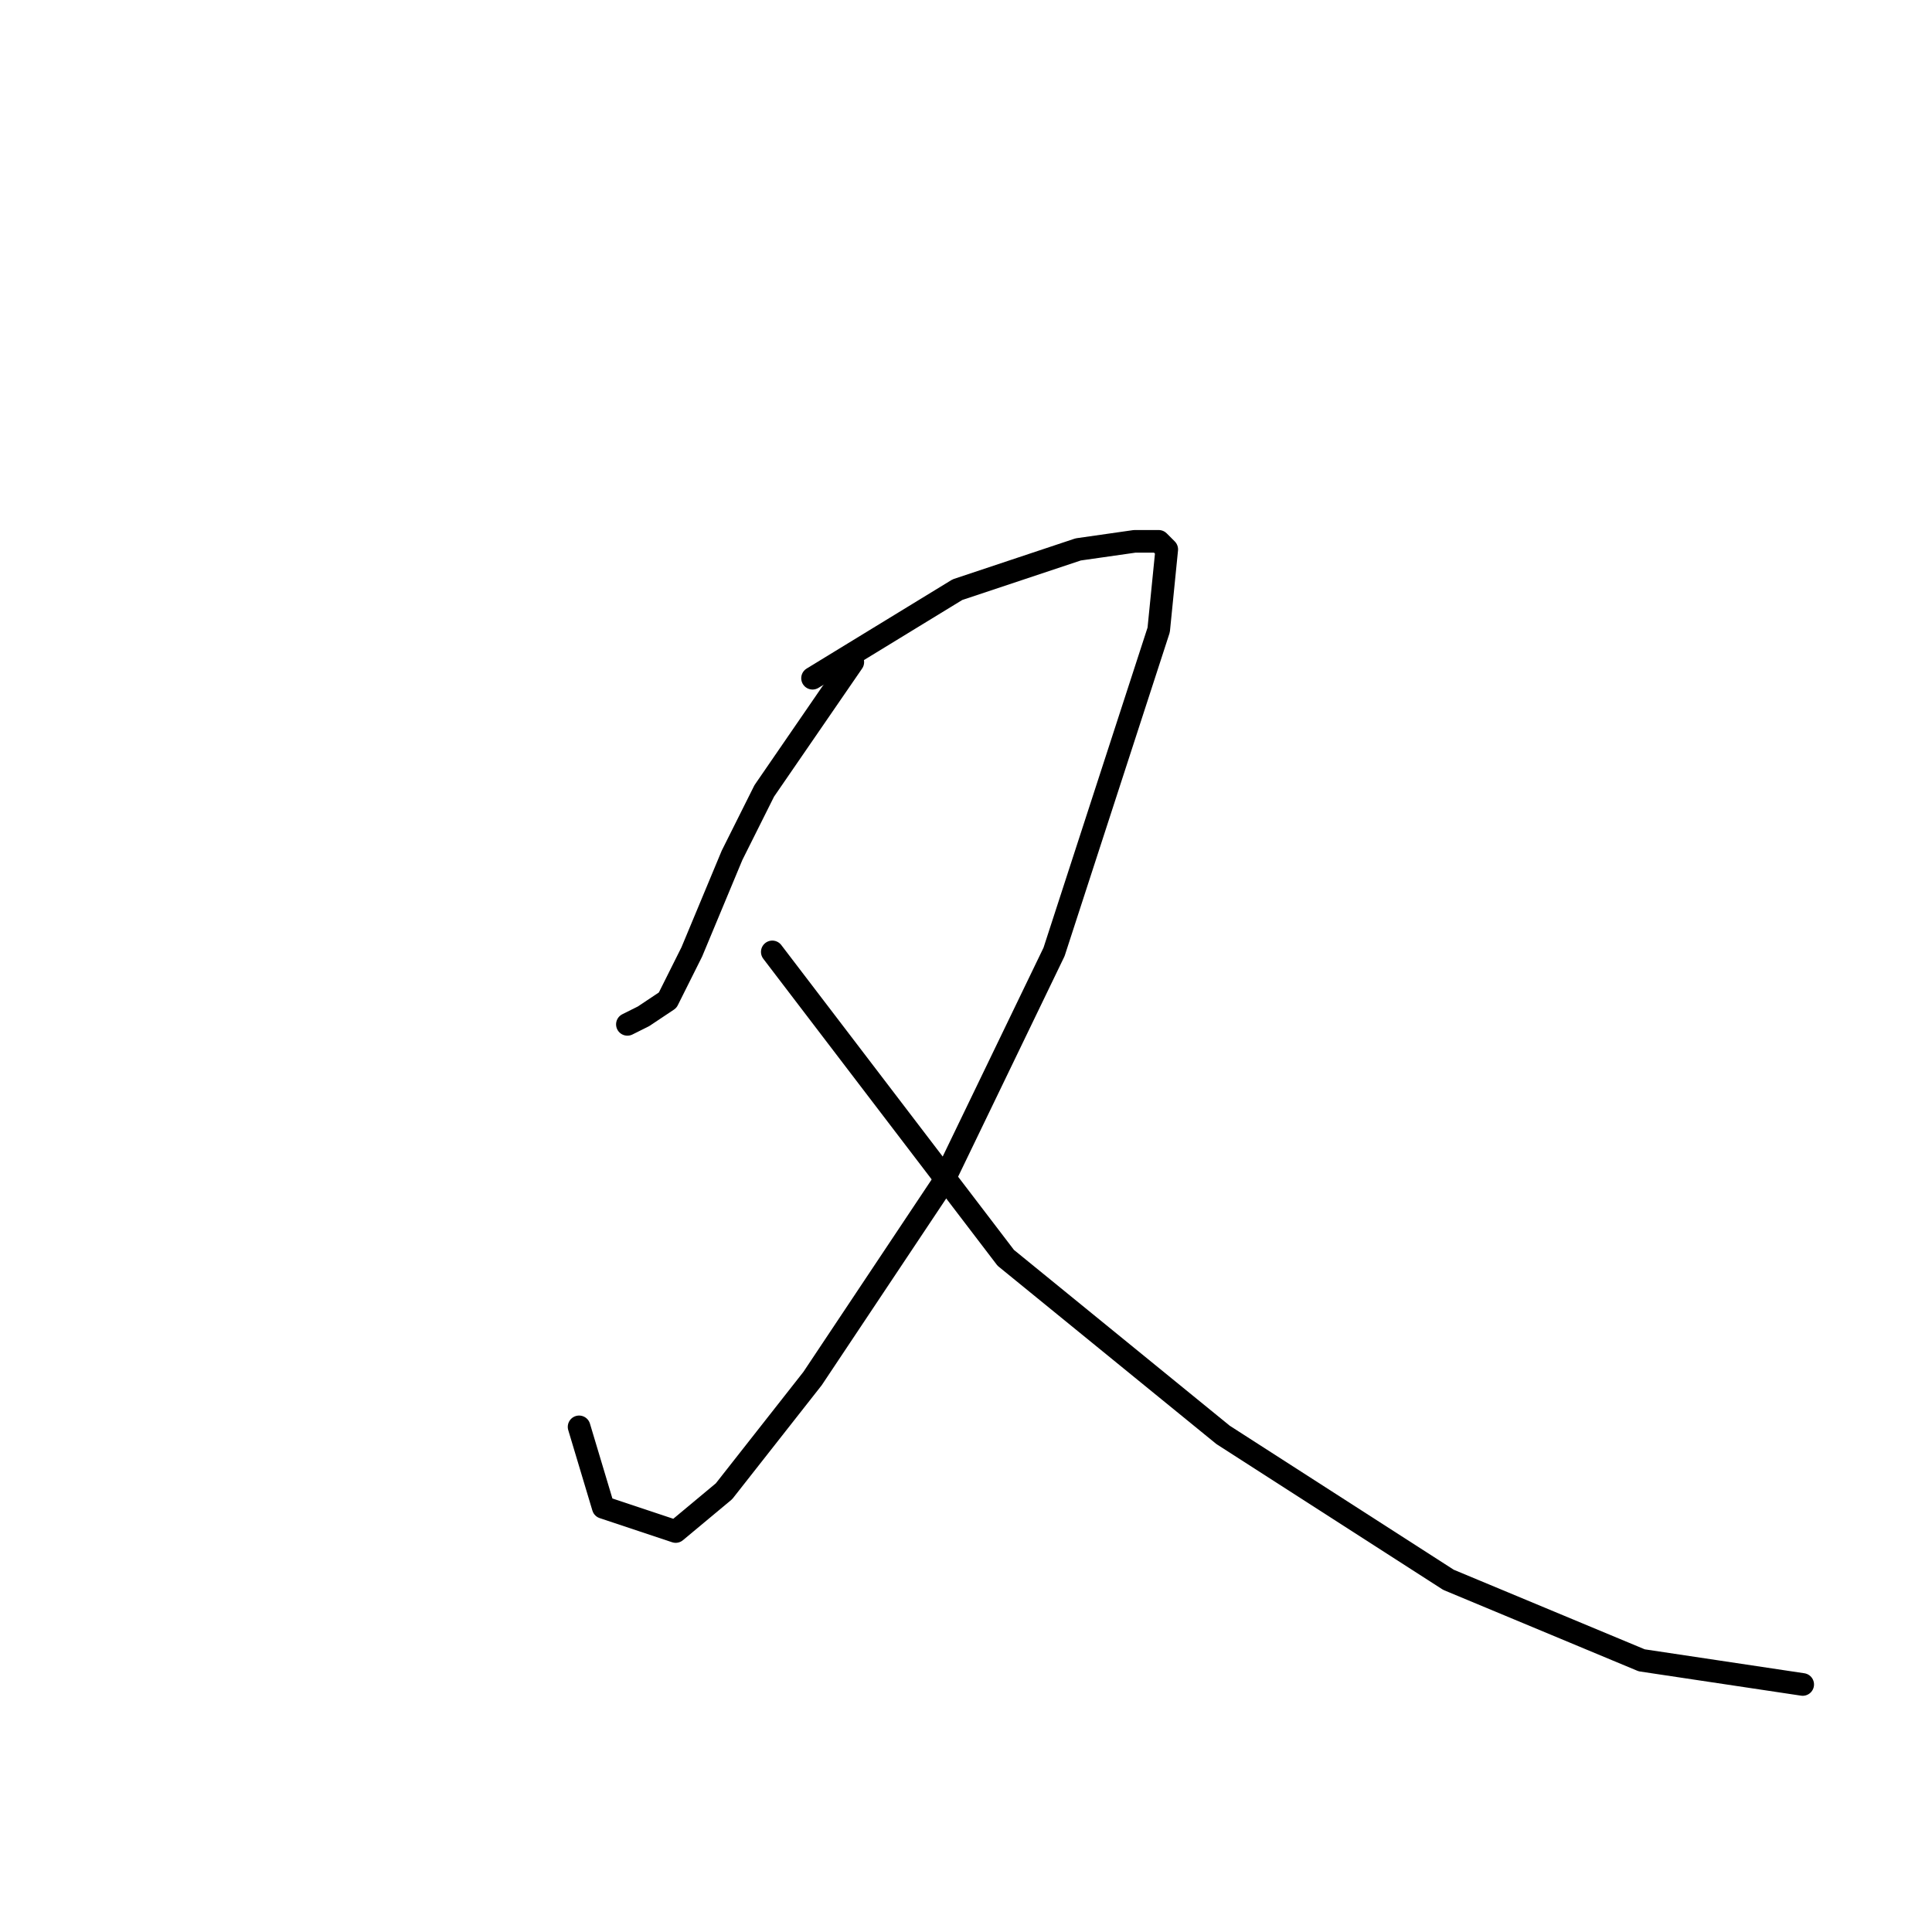 <?xml version="1.0" standalone="no"?>
    <svg width="256" height="256" xmlns="http://www.w3.org/2000/svg" version="1.1">
    <polyline stroke="black" stroke-width="3" stroke-linecap="round" fill="transparent" stroke-linejoin="round" points="113 87.733 101.267 104.8 97 113.333 91.667 126.133 88.467 132.533 85.267 134.667 83.133 135.733 83.133 135.733 " />
        <polyline stroke="black" stroke-width="3" stroke-linecap="round" fill="transparent" stroke-linejoin="round" points="107.667 89.867 126.867 78.133 142.867 72.8 150.333 71.733 153.533 71.733 154.6 72.8 153.533 83.467 139.667 126.133 124.733 157.067 107.667 182.667 95.933 197.6 89.533 202.933 79.933 199.733 76.733 189.067 76.733 189.067 " />
        <polyline stroke="black" stroke-width="3" stroke-linecap="round" fill="transparent" stroke-linejoin="round" points="102.333 126.133 133.267 166.667 162.067 190.133 191.933 209.333 217.533 220 238.867 223.2 238.867 223.2 " />
        </svg>